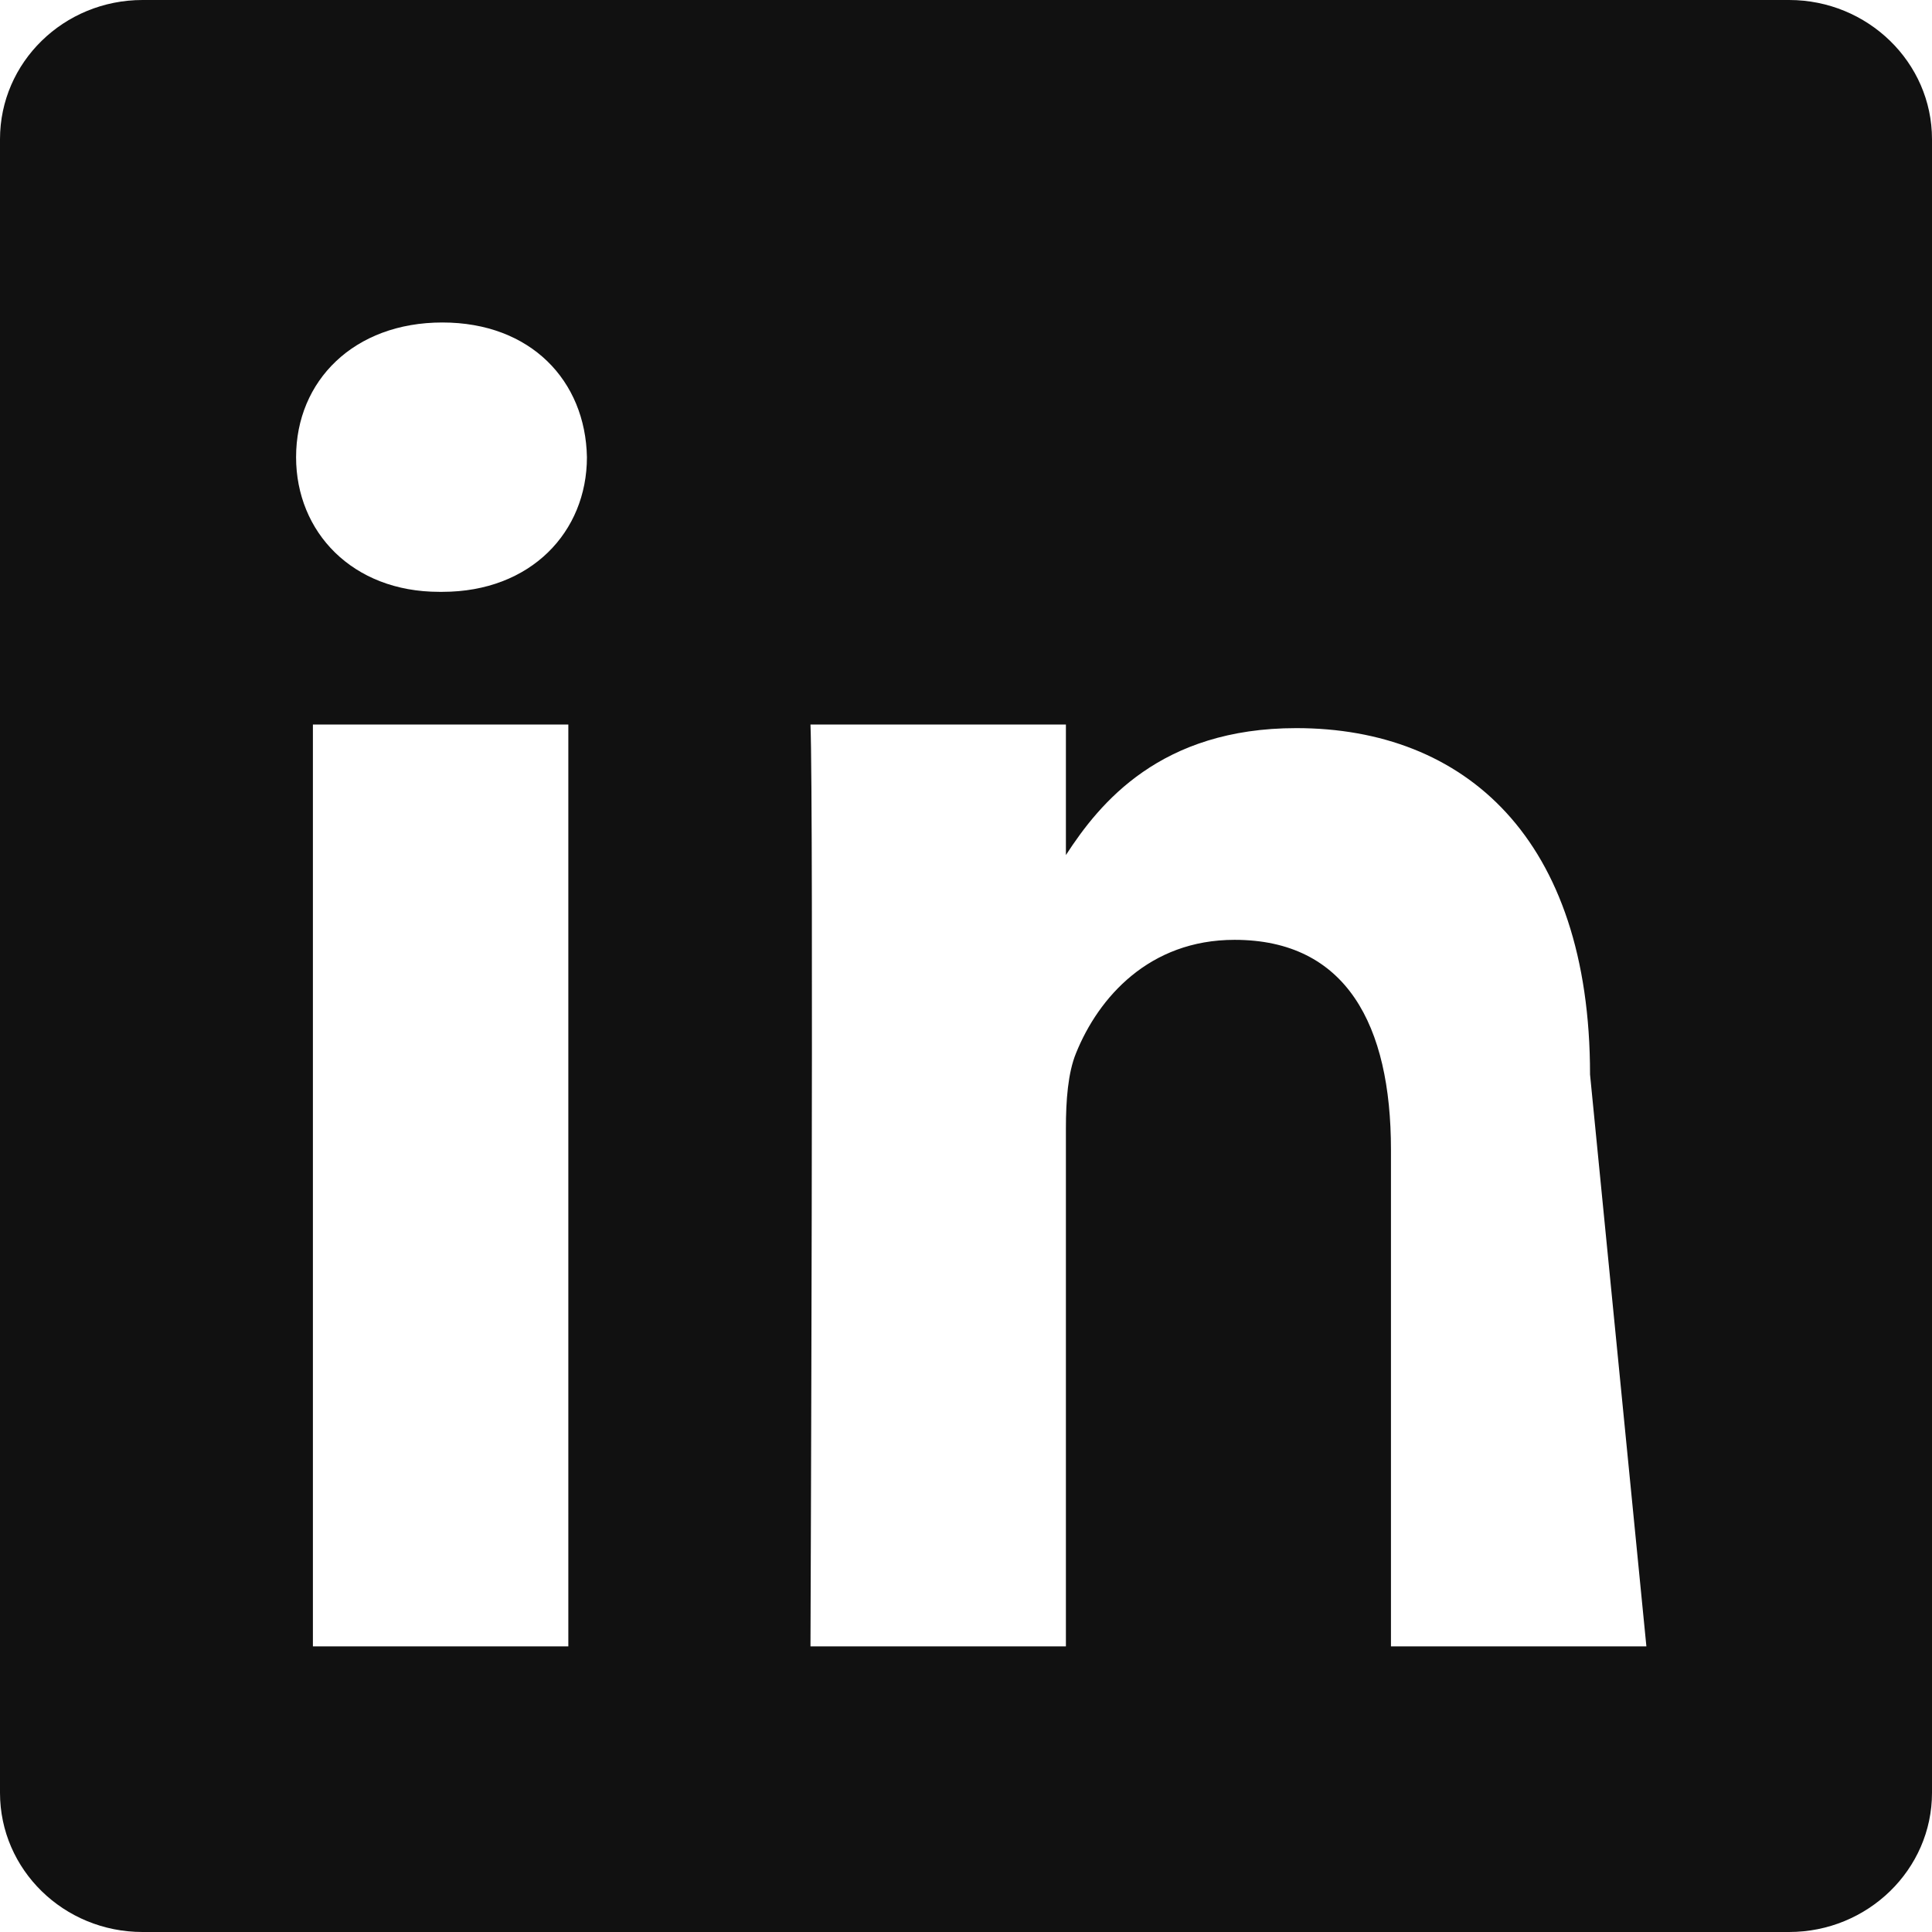 <svg xmlns="http://www.w3.org/2000/svg" viewBox="0 0 24 24" role="img" aria-hidden="true">
    <title>LinkedIn</title>
    <path fill="#111111" d="M22.225 0H1.771C.792 0 0 .774 0 1.729v20.542C0 23.226.792 24 1.771 24h20.454C23.2 24 24 23.226 24 22.271V1.729C24 .774 23.2 0 22.225 0ZM7.06 20.452H3.887V9h3.173zm-1.586-13.1h-.018c-1.08 0-1.778-.744-1.778-1.673 0-.949.719-1.673 1.817-1.673 1.099 0 1.778.724 1.796 1.673 0 .929-.697 1.673-1.795 1.673ZM20.452 20.452h-3.173v-6.17c0-1.55-.555-2.607-1.943-2.607-1.06 0-1.69.716-1.969 1.407-.101.246-.126.59-.126.935v6.435h-3.173s.041-10.437 0-11.452h3.173v1.622c.421-.65 1.176-1.577 2.862-1.577 2.09 0 3.649 1.367 3.649 4.303Z"/>
</svg>
